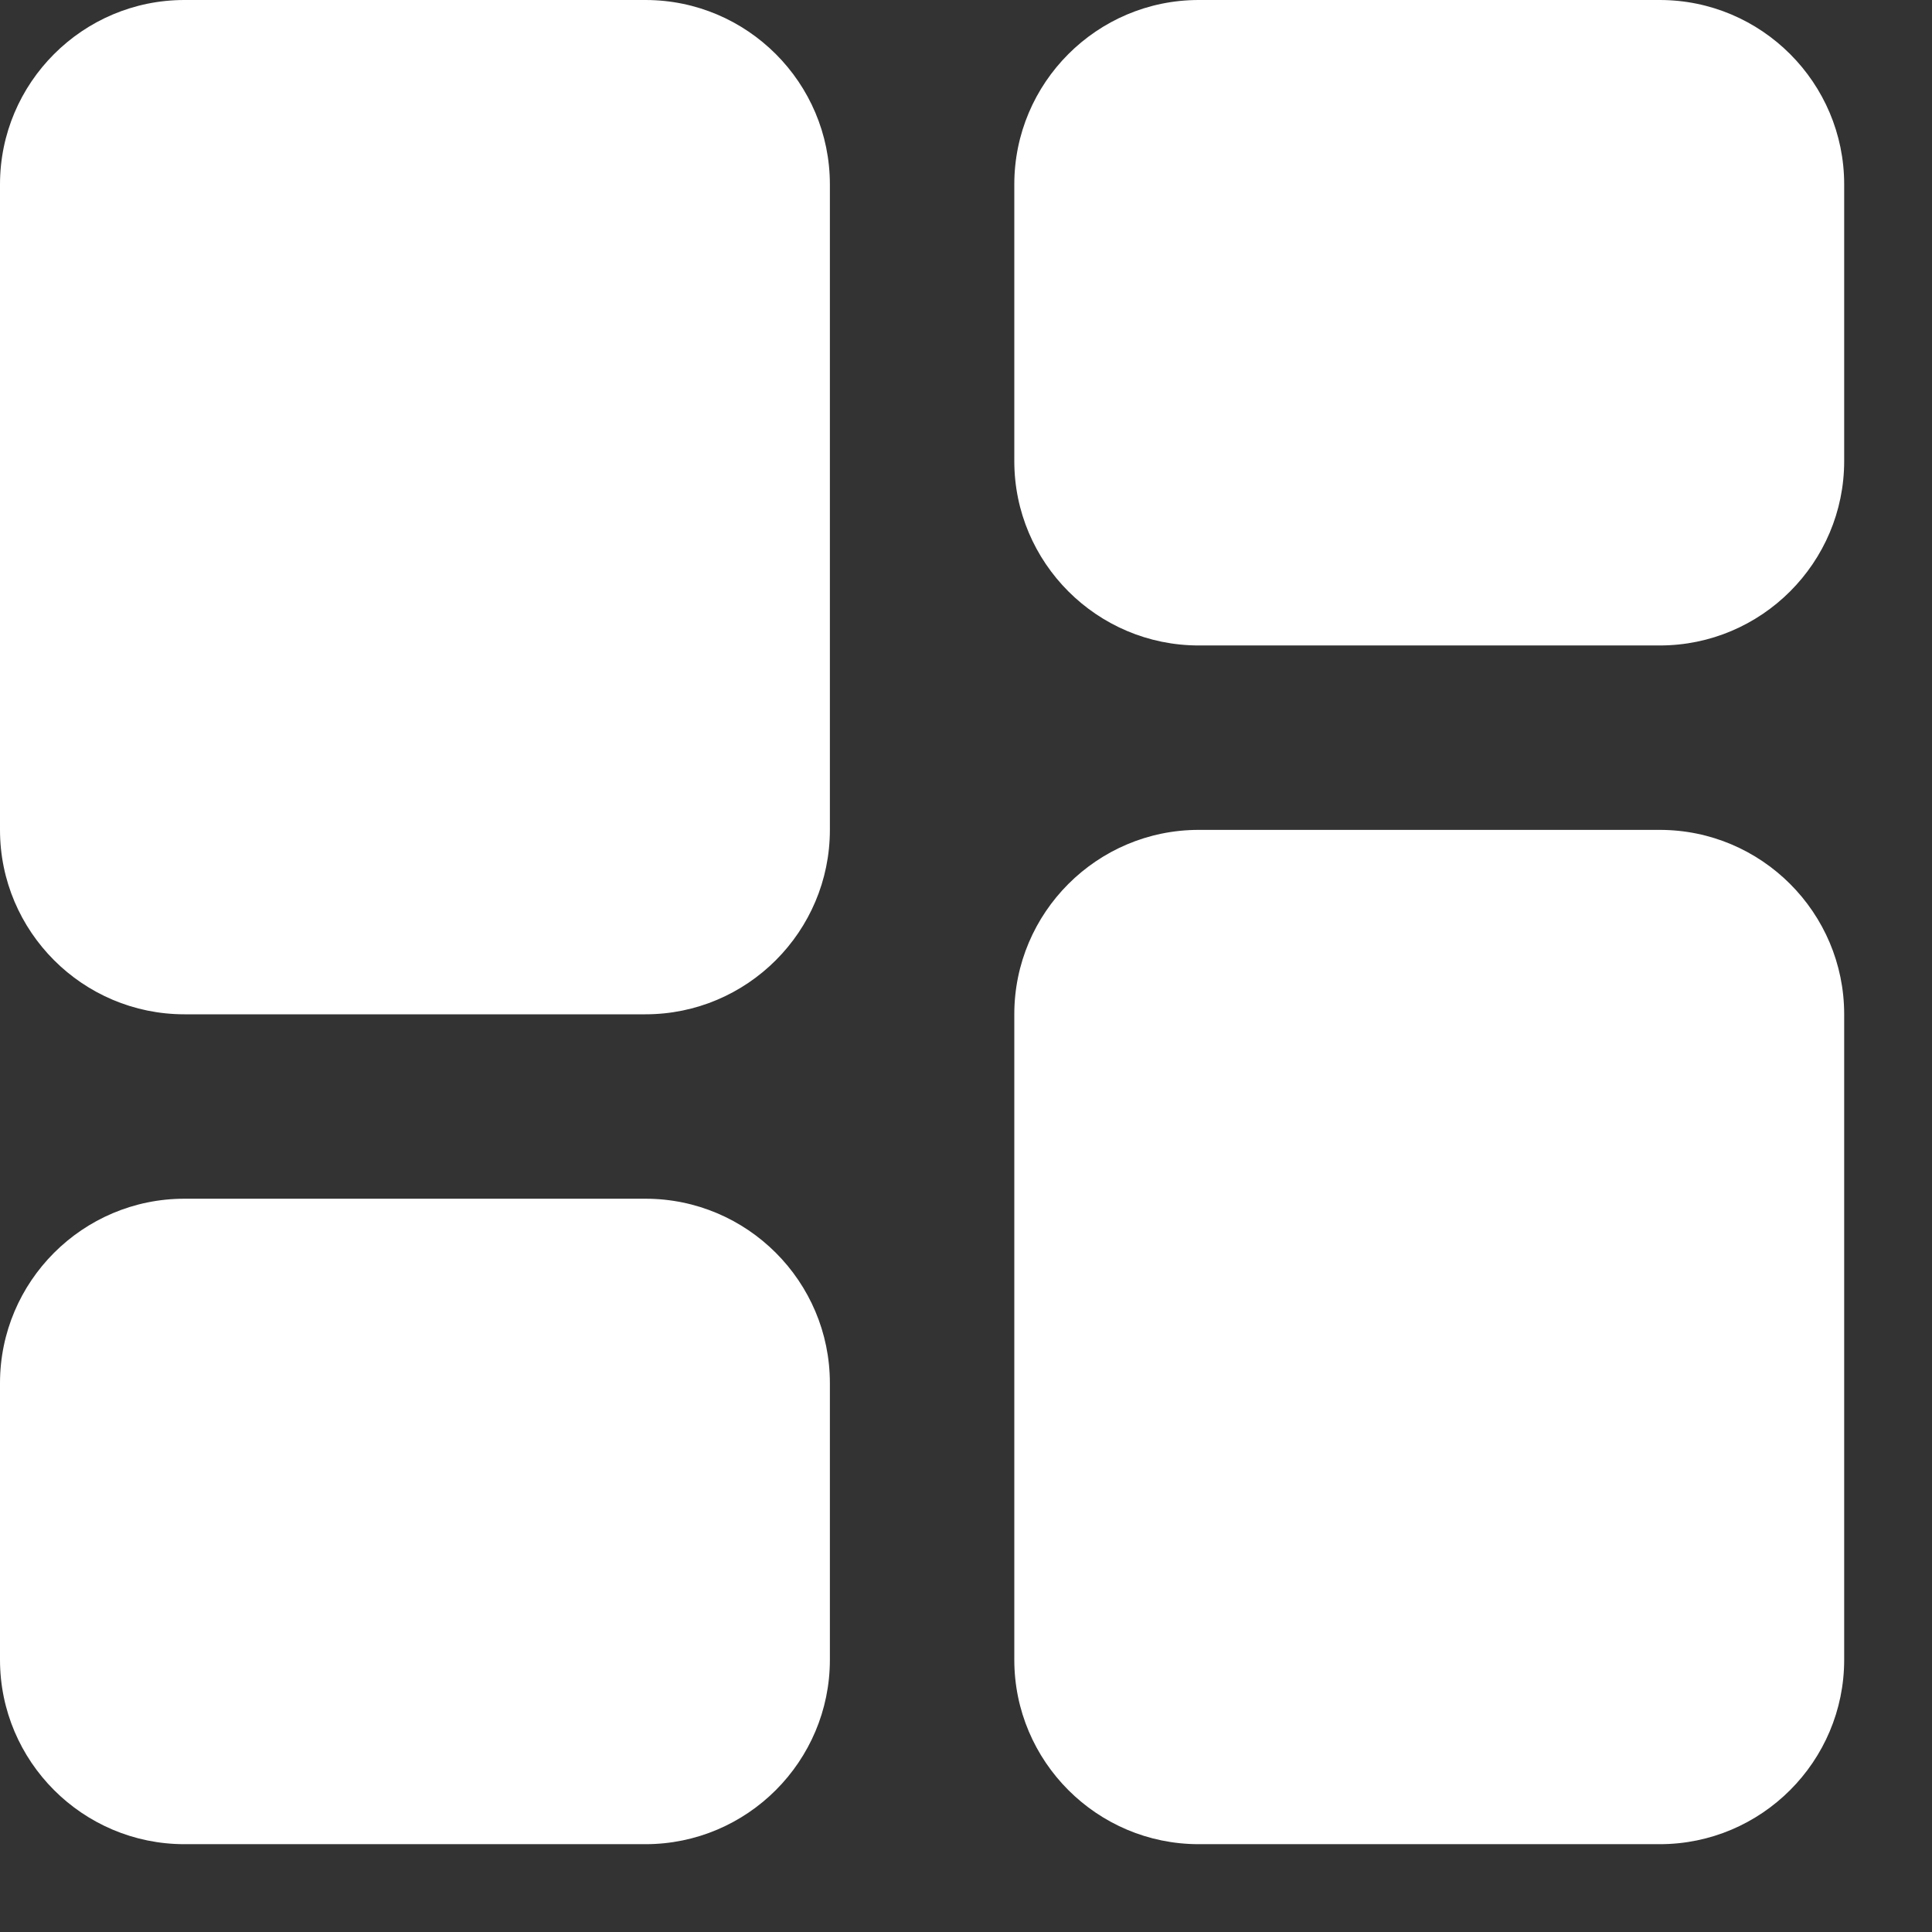 <?xml version="1.0" encoding="UTF-8"?>
<svg width="11px" height="11px" viewBox="0 0 11 11" version="1.1" xmlns="http://www.w3.org/2000/svg" xmlns:xlink="http://www.w3.org/1999/xlink">
    <rect x="0" y="0" width="11" height="11" fill="#333333" stroke="none"/>
    <title>icons8-dashboard-layout-7</title>
    <g id="Page-1" stroke="none" stroke-width="1" fill="none" fill-rule="evenodd">
        <g id="TweetninjaExtension4" transform="translate(-263, -68)" fill="#FFFFFF" fill-rule="nonzero">
            <g id="icons8-dashboard-layout-7" transform="translate(263, 68)">
                <path d="M3.675,0 L1.05,0 C0.471,0 0,0.471 0,1.05 L0,4.725 C0,5.304 0.471,5.775 1.05,5.775 L3.675,5.775 C4.254,5.775 4.725,5.304 4.725,4.725 L4.725,1.05 C4.725,0.471 4.254,0 3.675,0 Z M9.45,0 L6.825,0 C6.246,0 5.775,0.471 5.775,1.05 L5.775,2.625 C5.775,3.204 6.246,3.675 6.825,3.675 L9.45,3.675 C10.029,3.675 10.5,3.204 10.5,2.625 L10.5,1.05 C10.5,0.471 10.029,0 9.45,0 Z M3.675,6.825 L1.05,6.825 C0.471,6.825 0,7.296 0,7.875 L0,9.45 C0,10.029 0.471,10.5 1.05,10.5 L3.675,10.5 C4.254,10.5 4.725,10.029 4.725,9.45 L4.725,7.875 C4.725,7.296 4.254,6.825 3.675,6.825 Z M9.45,4.725 L6.825,4.725 C6.246,4.725 5.775,5.196 5.775,5.775 L5.775,9.45 C5.775,10.029 6.246,10.5 6.825,10.5 L9.45,10.5 C10.029,10.5 10.5,10.029 10.5,9.45 L10.5,5.775 C10.5,5.196 10.029,4.725 9.45,4.725 Z" id="Shape"></path>
            </g>
        </g>
    </g>
</svg>